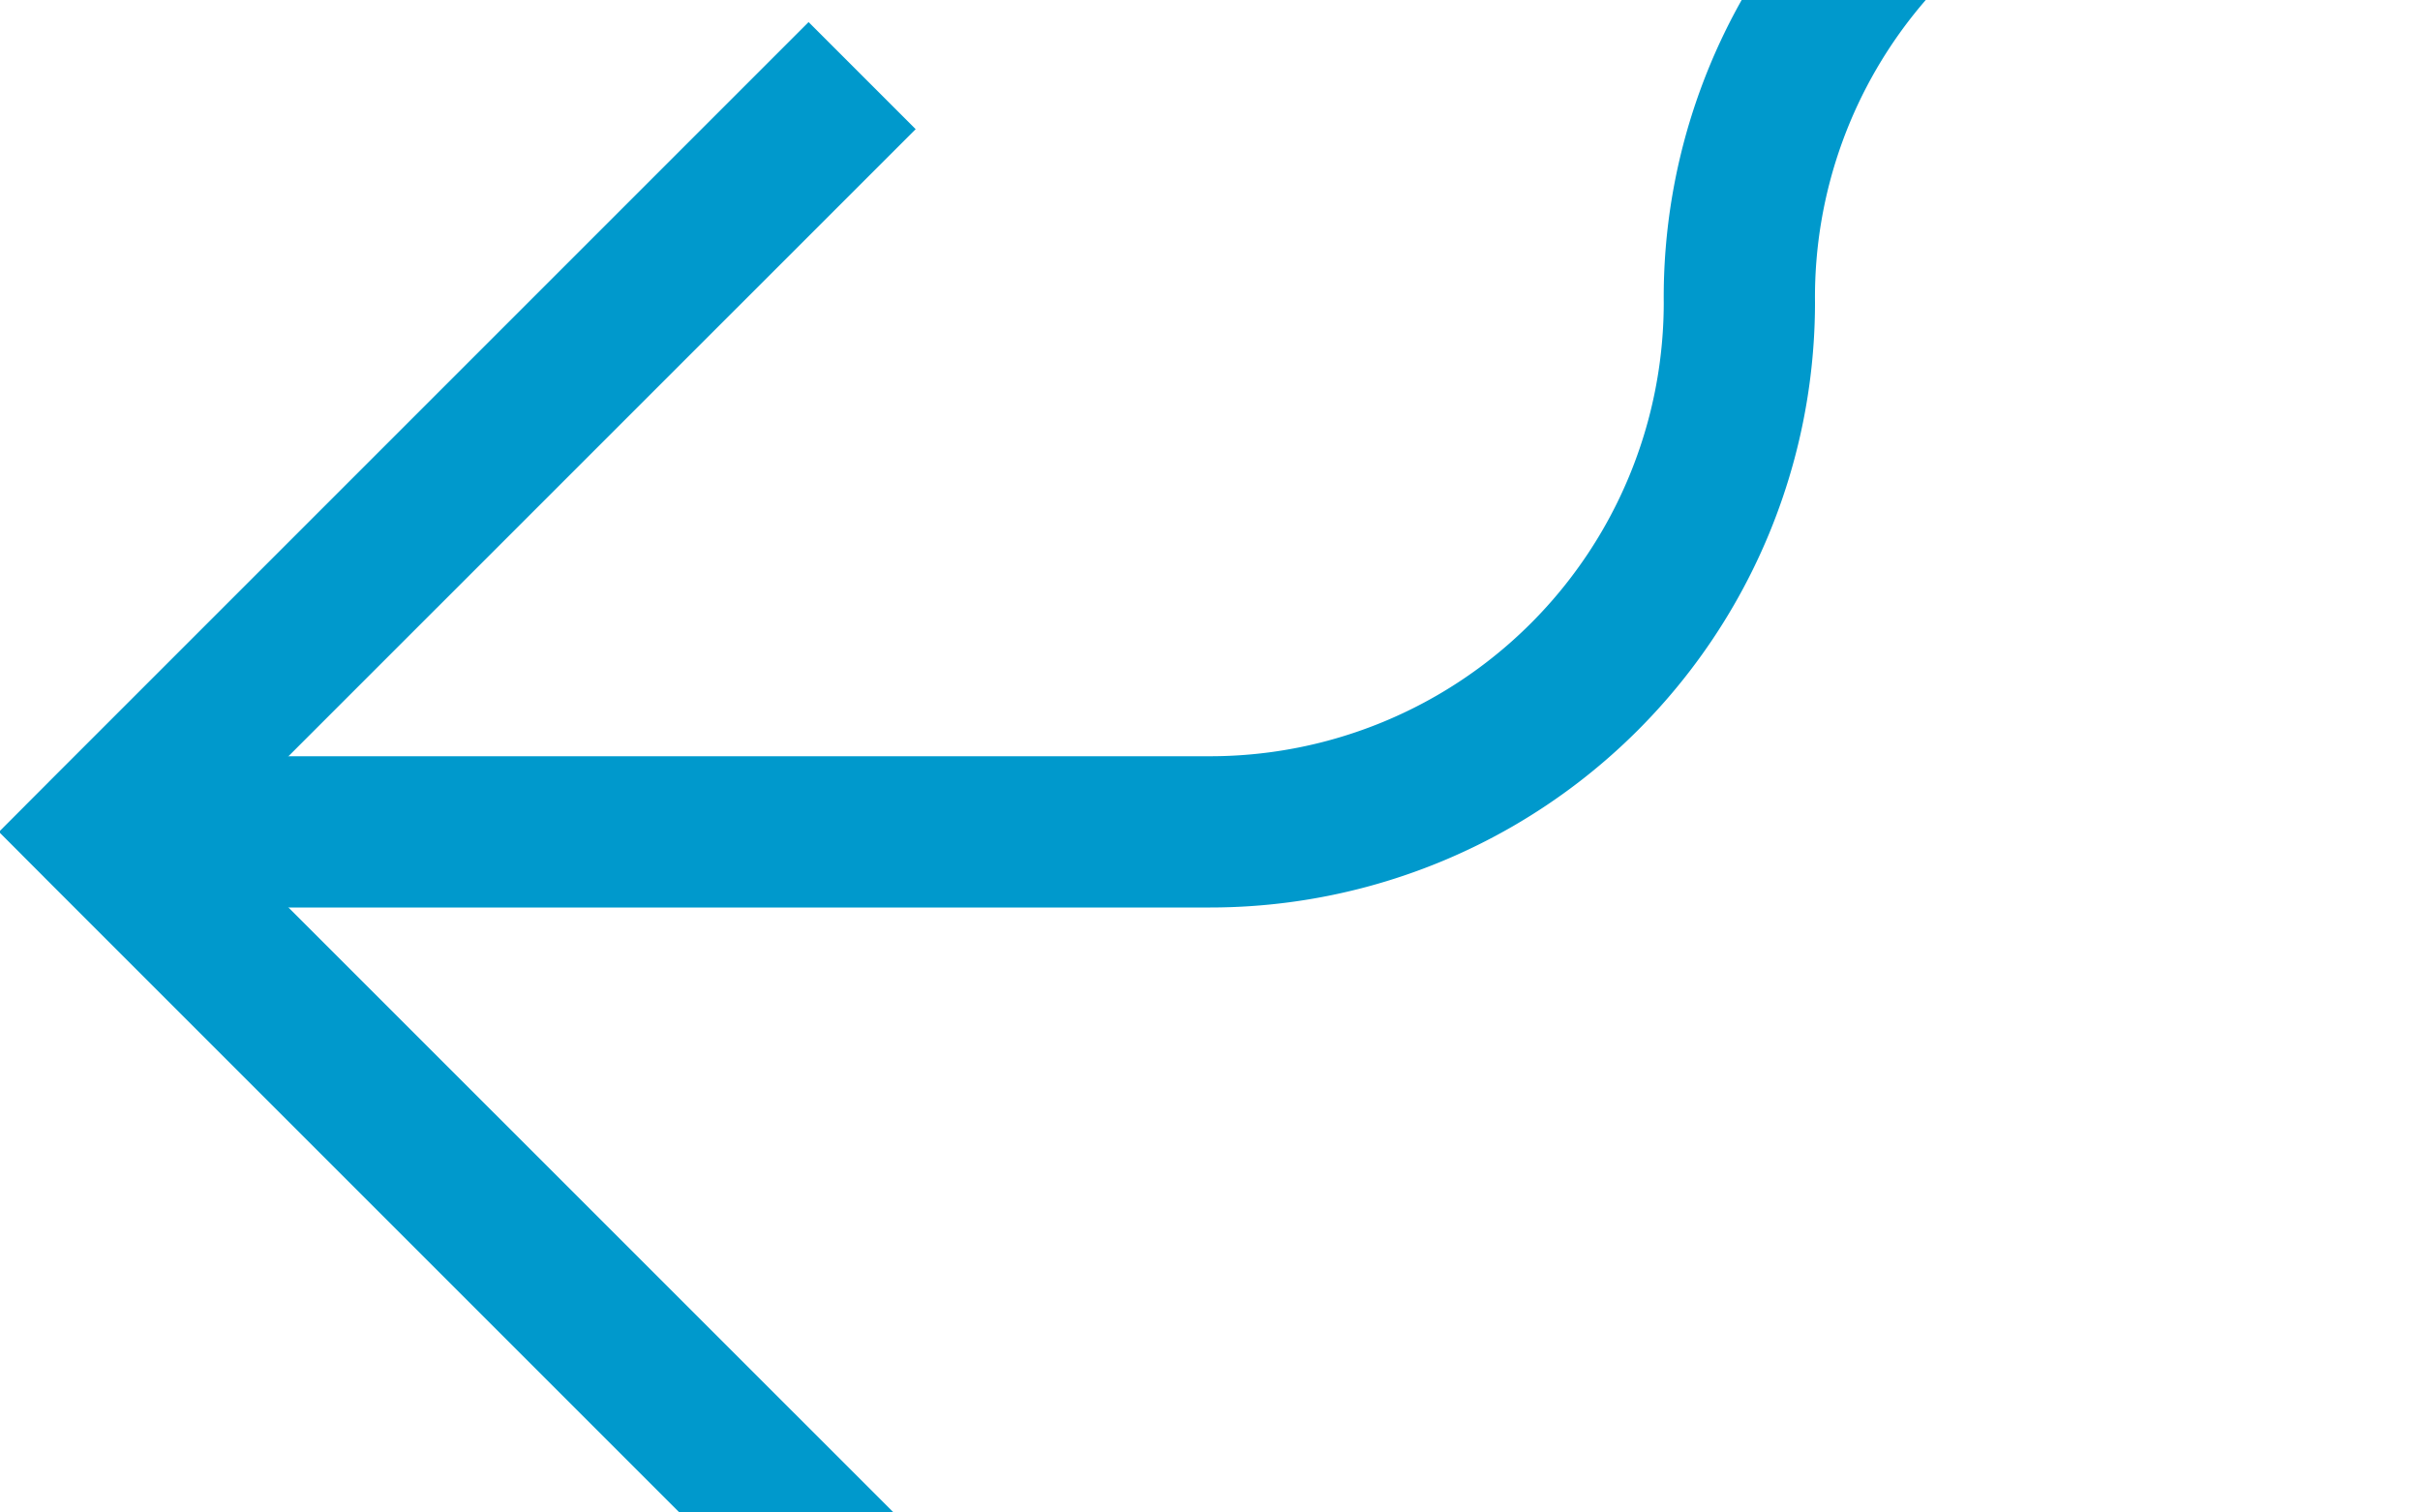 ﻿<?xml version="1.0" encoding="utf-8"?>
<svg version="1.1" xmlns:xlink="http://www.w3.org/1999/xlink" width="16px" height="10px" preserveAspectRatio="xMinYMid meet" viewBox="239 393  16 8" xmlns="http://www.w3.org/2000/svg">
  <path d="M 435.5 409  L 435.5 395  A 5 5 0 0 0 430.5 390.5 L 253.5 390.5  A 3.5 3.5 0 0 0 250.5 394 A 3.5 3.5 0 0 1 247 397.5 L 240 397.5  " stroke-width="1" stroke-dasharray="17,8" stroke="#0099cc" fill="none" />
  <path d="M 245.054 402.146  L 240.407 397.5  L 245.054 392.854  L 244.346 392.146  L 239.346 397.146  L 238.993 397.5  L 239.346 397.854  L 244.346 402.854  L 245.054 402.146  Z " fill-rule="nonzero" fill="#0099cc" stroke="none" />
</svg>